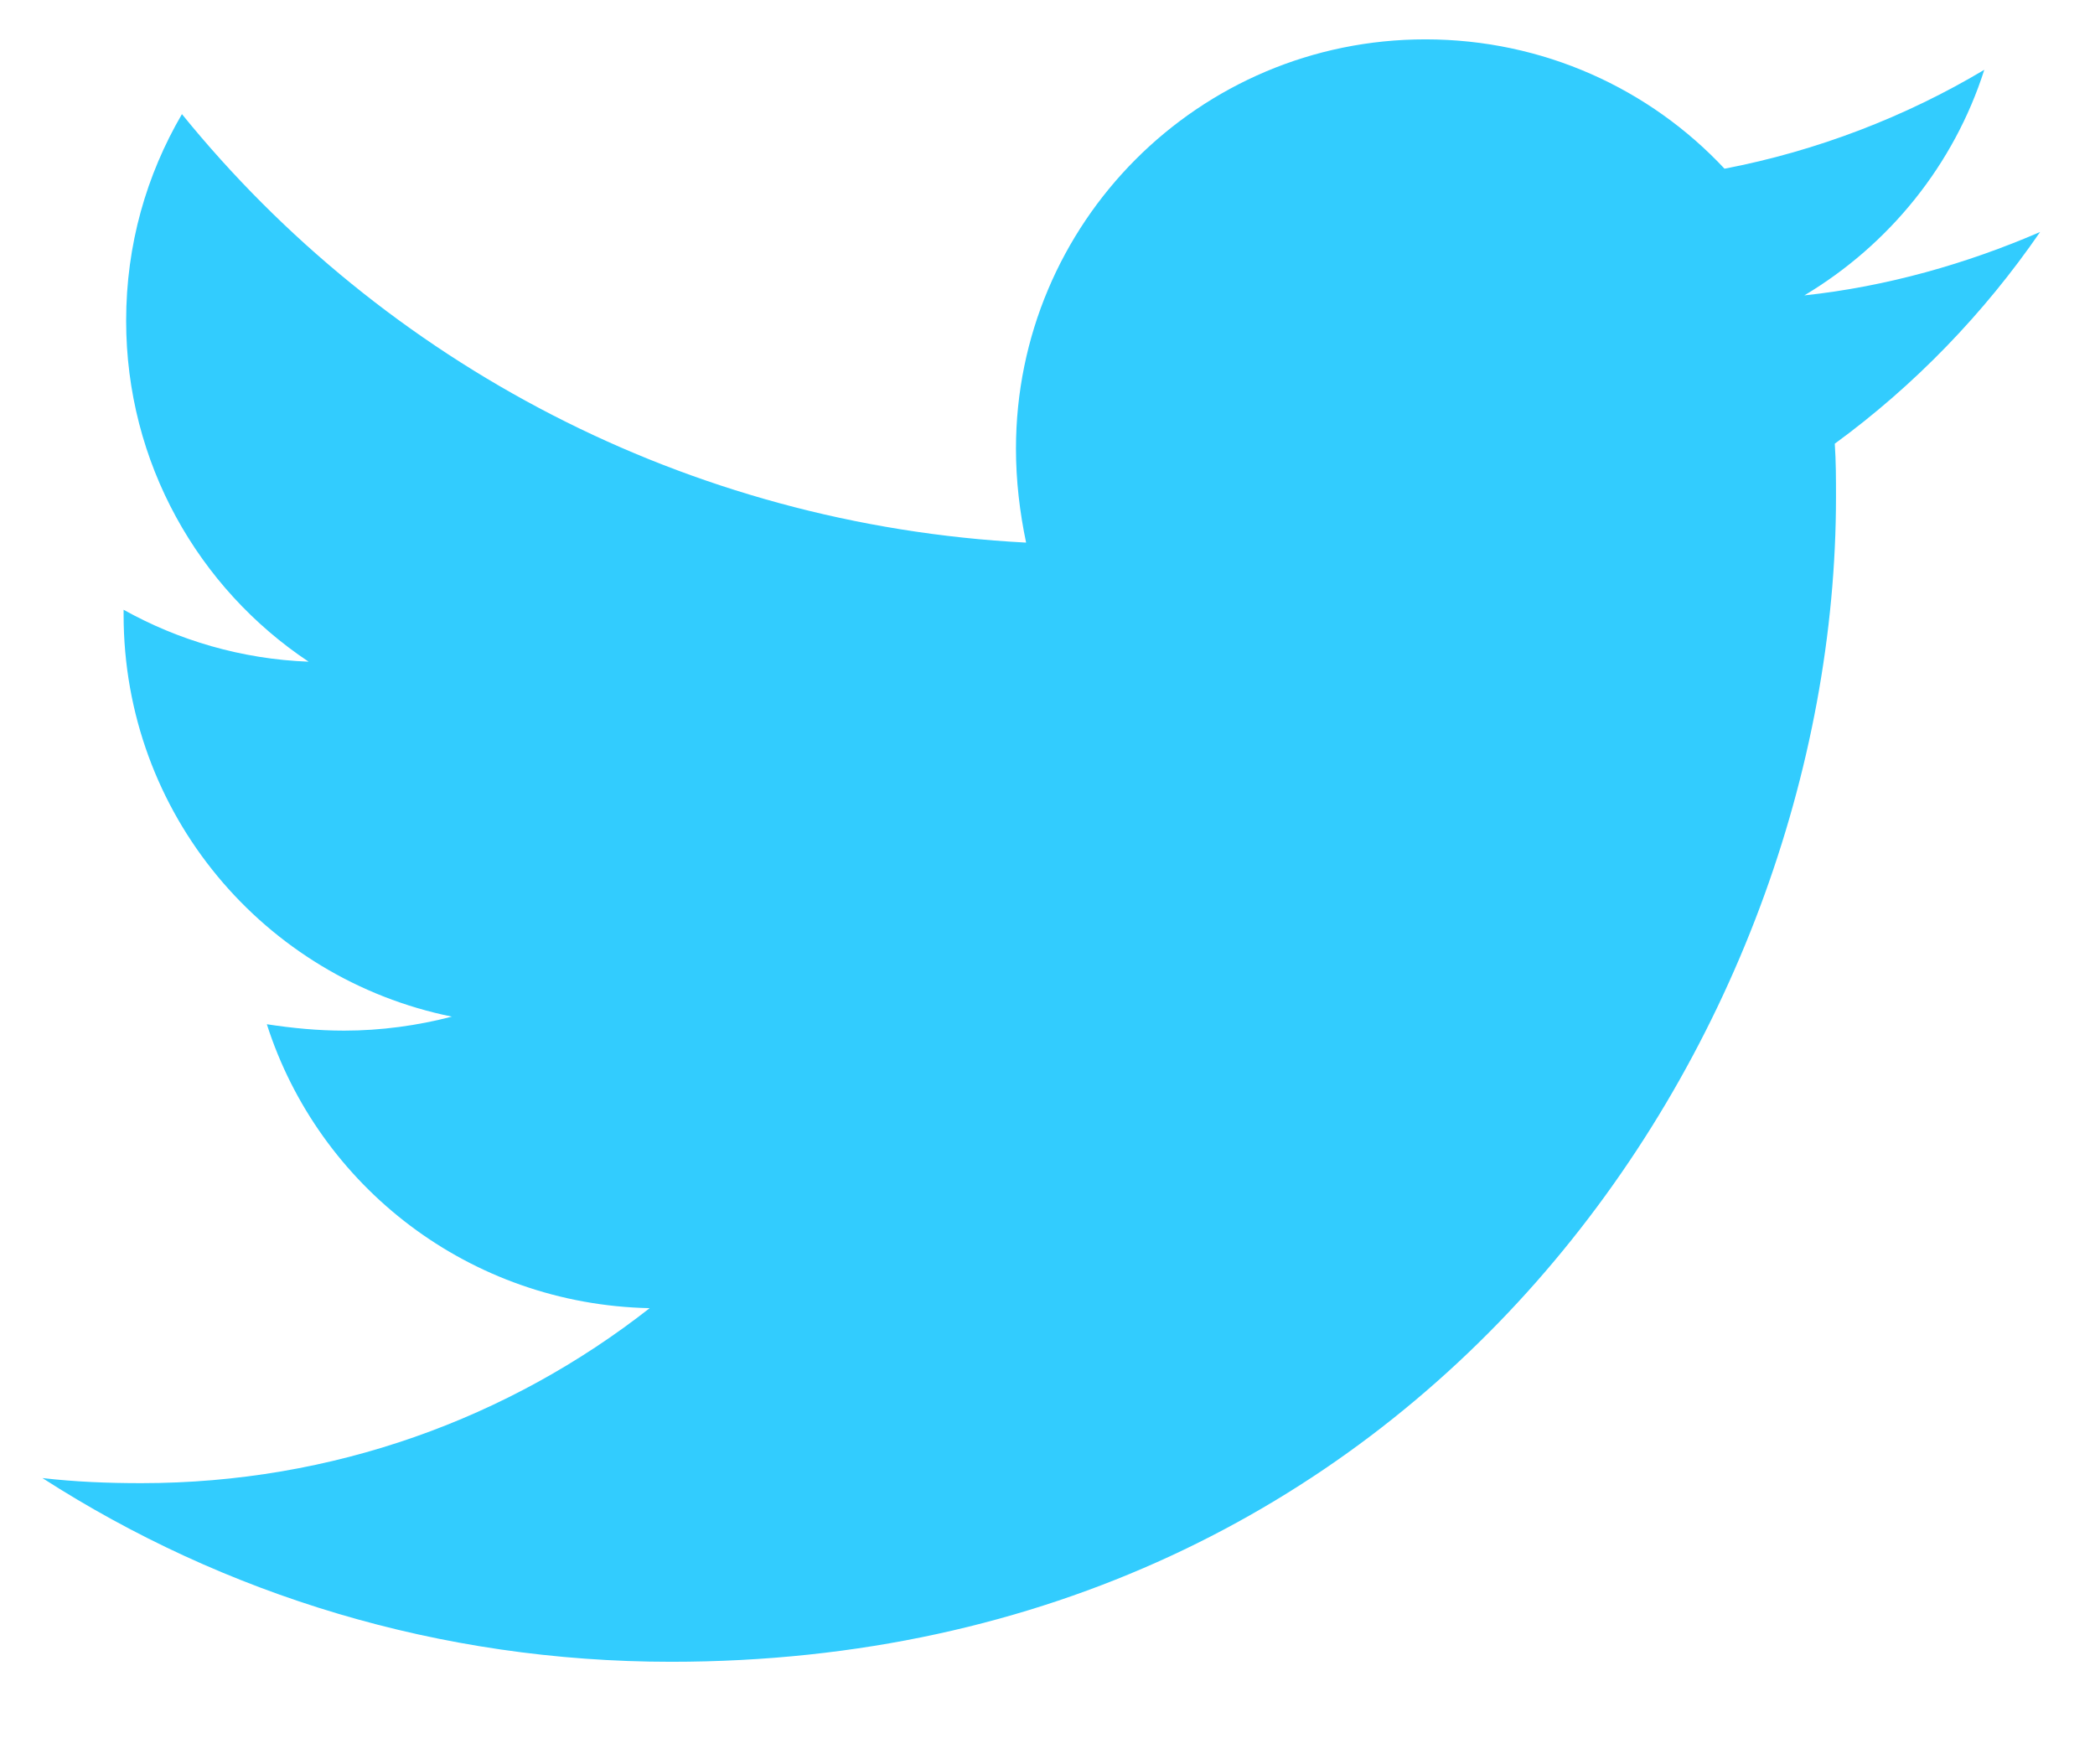 <?xml version="1.0" encoding="UTF-8" standalone="no"?>
<svg width="19px" height="16px" viewBox="0 0 19 16" version="1.1" xmlns="http://www.w3.org/2000/svg" xmlns:xlink="http://www.w3.org/1999/xlink">
    <!-- Generator: sketchtool 3.8.1 (29687) - http://www.bohemiancoding.com/sketch -->
    <title>464C1C67-8A5C-49D6-9252-47B4CDE771D6</title>
    <desc>Created with sketchtool.</desc>
    <defs></defs>
    <g id="Symbols" stroke="none" stroke-width="1" fill="none" fill-rule="evenodd">
        <g id="bottom-twitter" transform="translate(-15, -16)" fill="#32CCFE">
            <g id="icon-/-social-/-twitter" transform="translate(15, 16)">
                <path d="M18.502,2.104 C17.836,2.392 17.111,2.599 16.364,2.679 C17.134,2.219 17.721,1.495 17.996,0.633 C17.284,1.058 16.479,1.369 15.64,1.53 C14.962,0.805 13.996,0.357 12.927,0.357 C10.869,0.357 9.214,2.024 9.214,4.07 C9.214,4.358 9.248,4.645 9.306,4.921 C6.225,4.76 3.478,3.289 1.65,1.035 C1.328,1.587 1.144,2.219 1.144,2.909 C1.144,4.197 1.799,5.335 2.799,6.001 C2.19,5.978 1.615,5.806 1.121,5.53 L1.121,5.576 C1.121,7.381 2.397,8.875 4.098,9.22 C3.788,9.301 3.455,9.347 3.121,9.347 C2.88,9.347 2.65,9.324 2.42,9.289 C2.891,10.761 4.259,11.83 5.892,11.864 C4.616,12.864 3.018,13.451 1.282,13.451 C0.972,13.451 0.684,13.439 0.385,13.405 C2.029,14.462 3.983,15.071 6.087,15.071 C12.915,15.071 16.651,9.416 16.651,4.507 C16.651,4.346 16.651,4.185 16.64,4.024 C17.364,3.495 17.996,2.84 18.502,2.104 L18.502,2.104 Z" id="icon"></path>
            </g>
        </g>
    </g>
</svg>